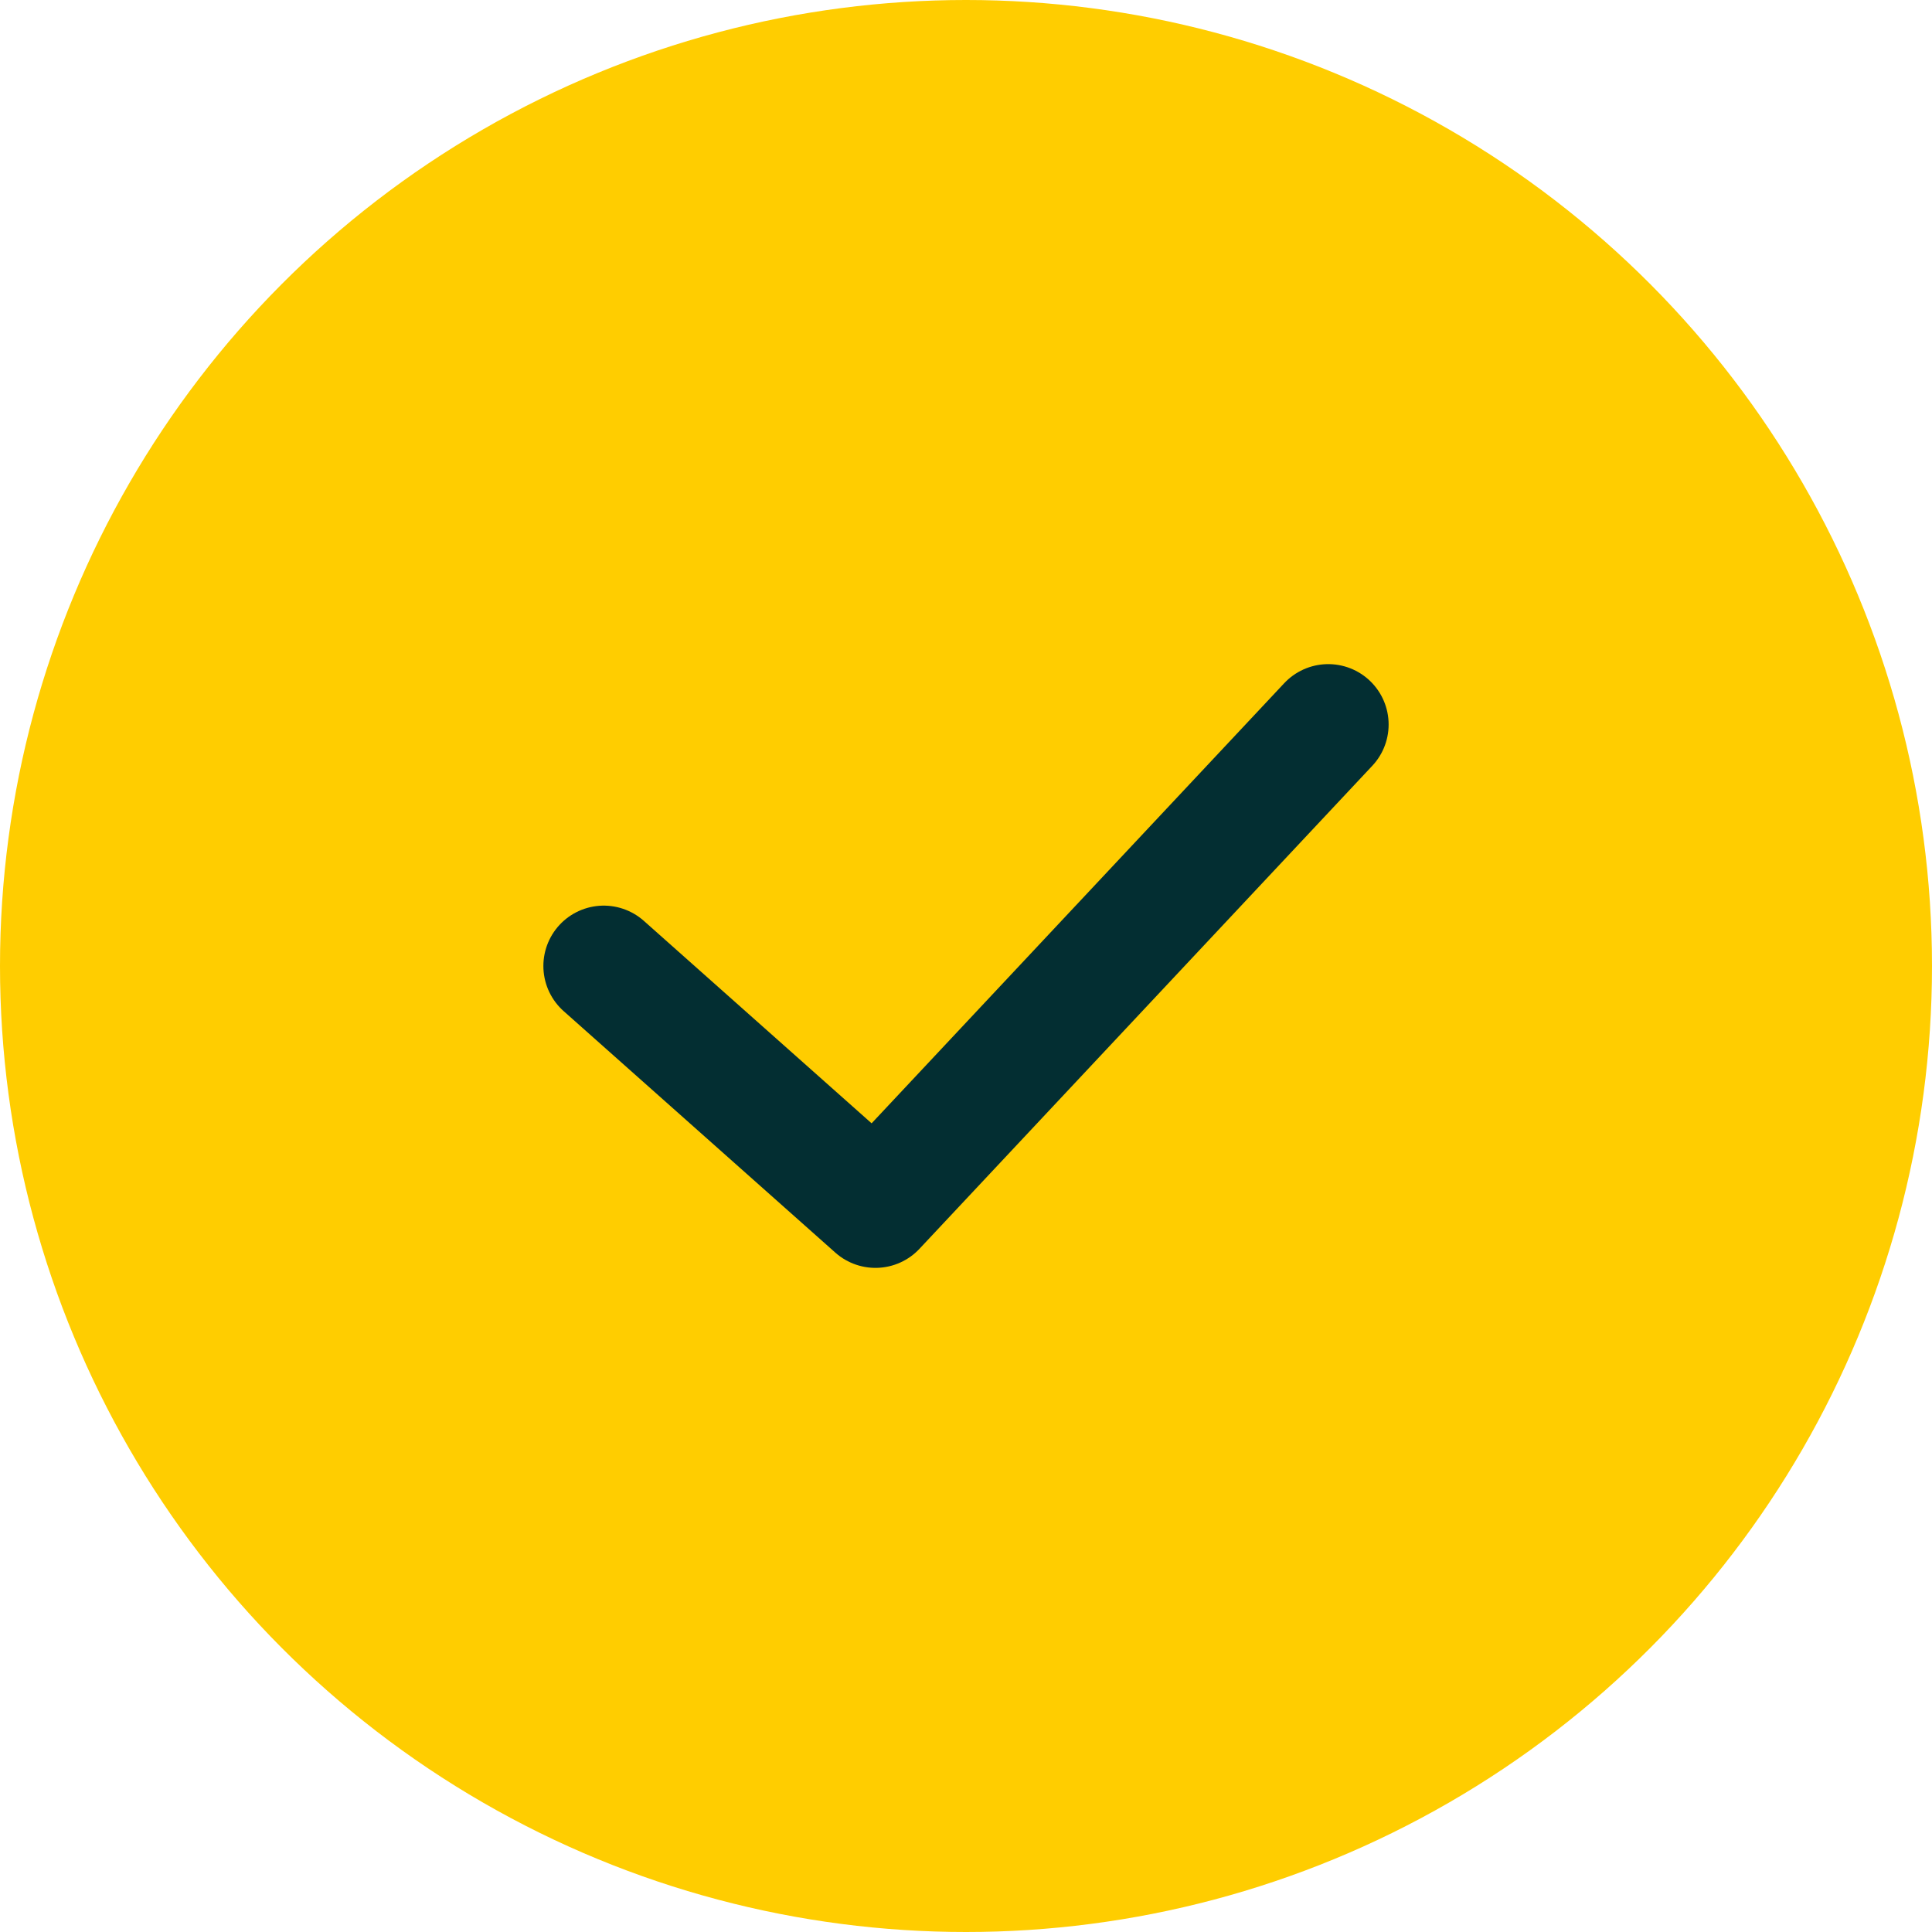 <svg width="16" height="16" viewBox="0 0 16 16" fill="none" xmlns="http://www.w3.org/2000/svg">
<circle cx="8" cy="8" r="8" fill="#FFCD00"/>
<path d="M5 8L7.25 10L11 6" stroke="#032E32" stroke-linecap="round" stroke-linejoin="round"/>
</svg>
